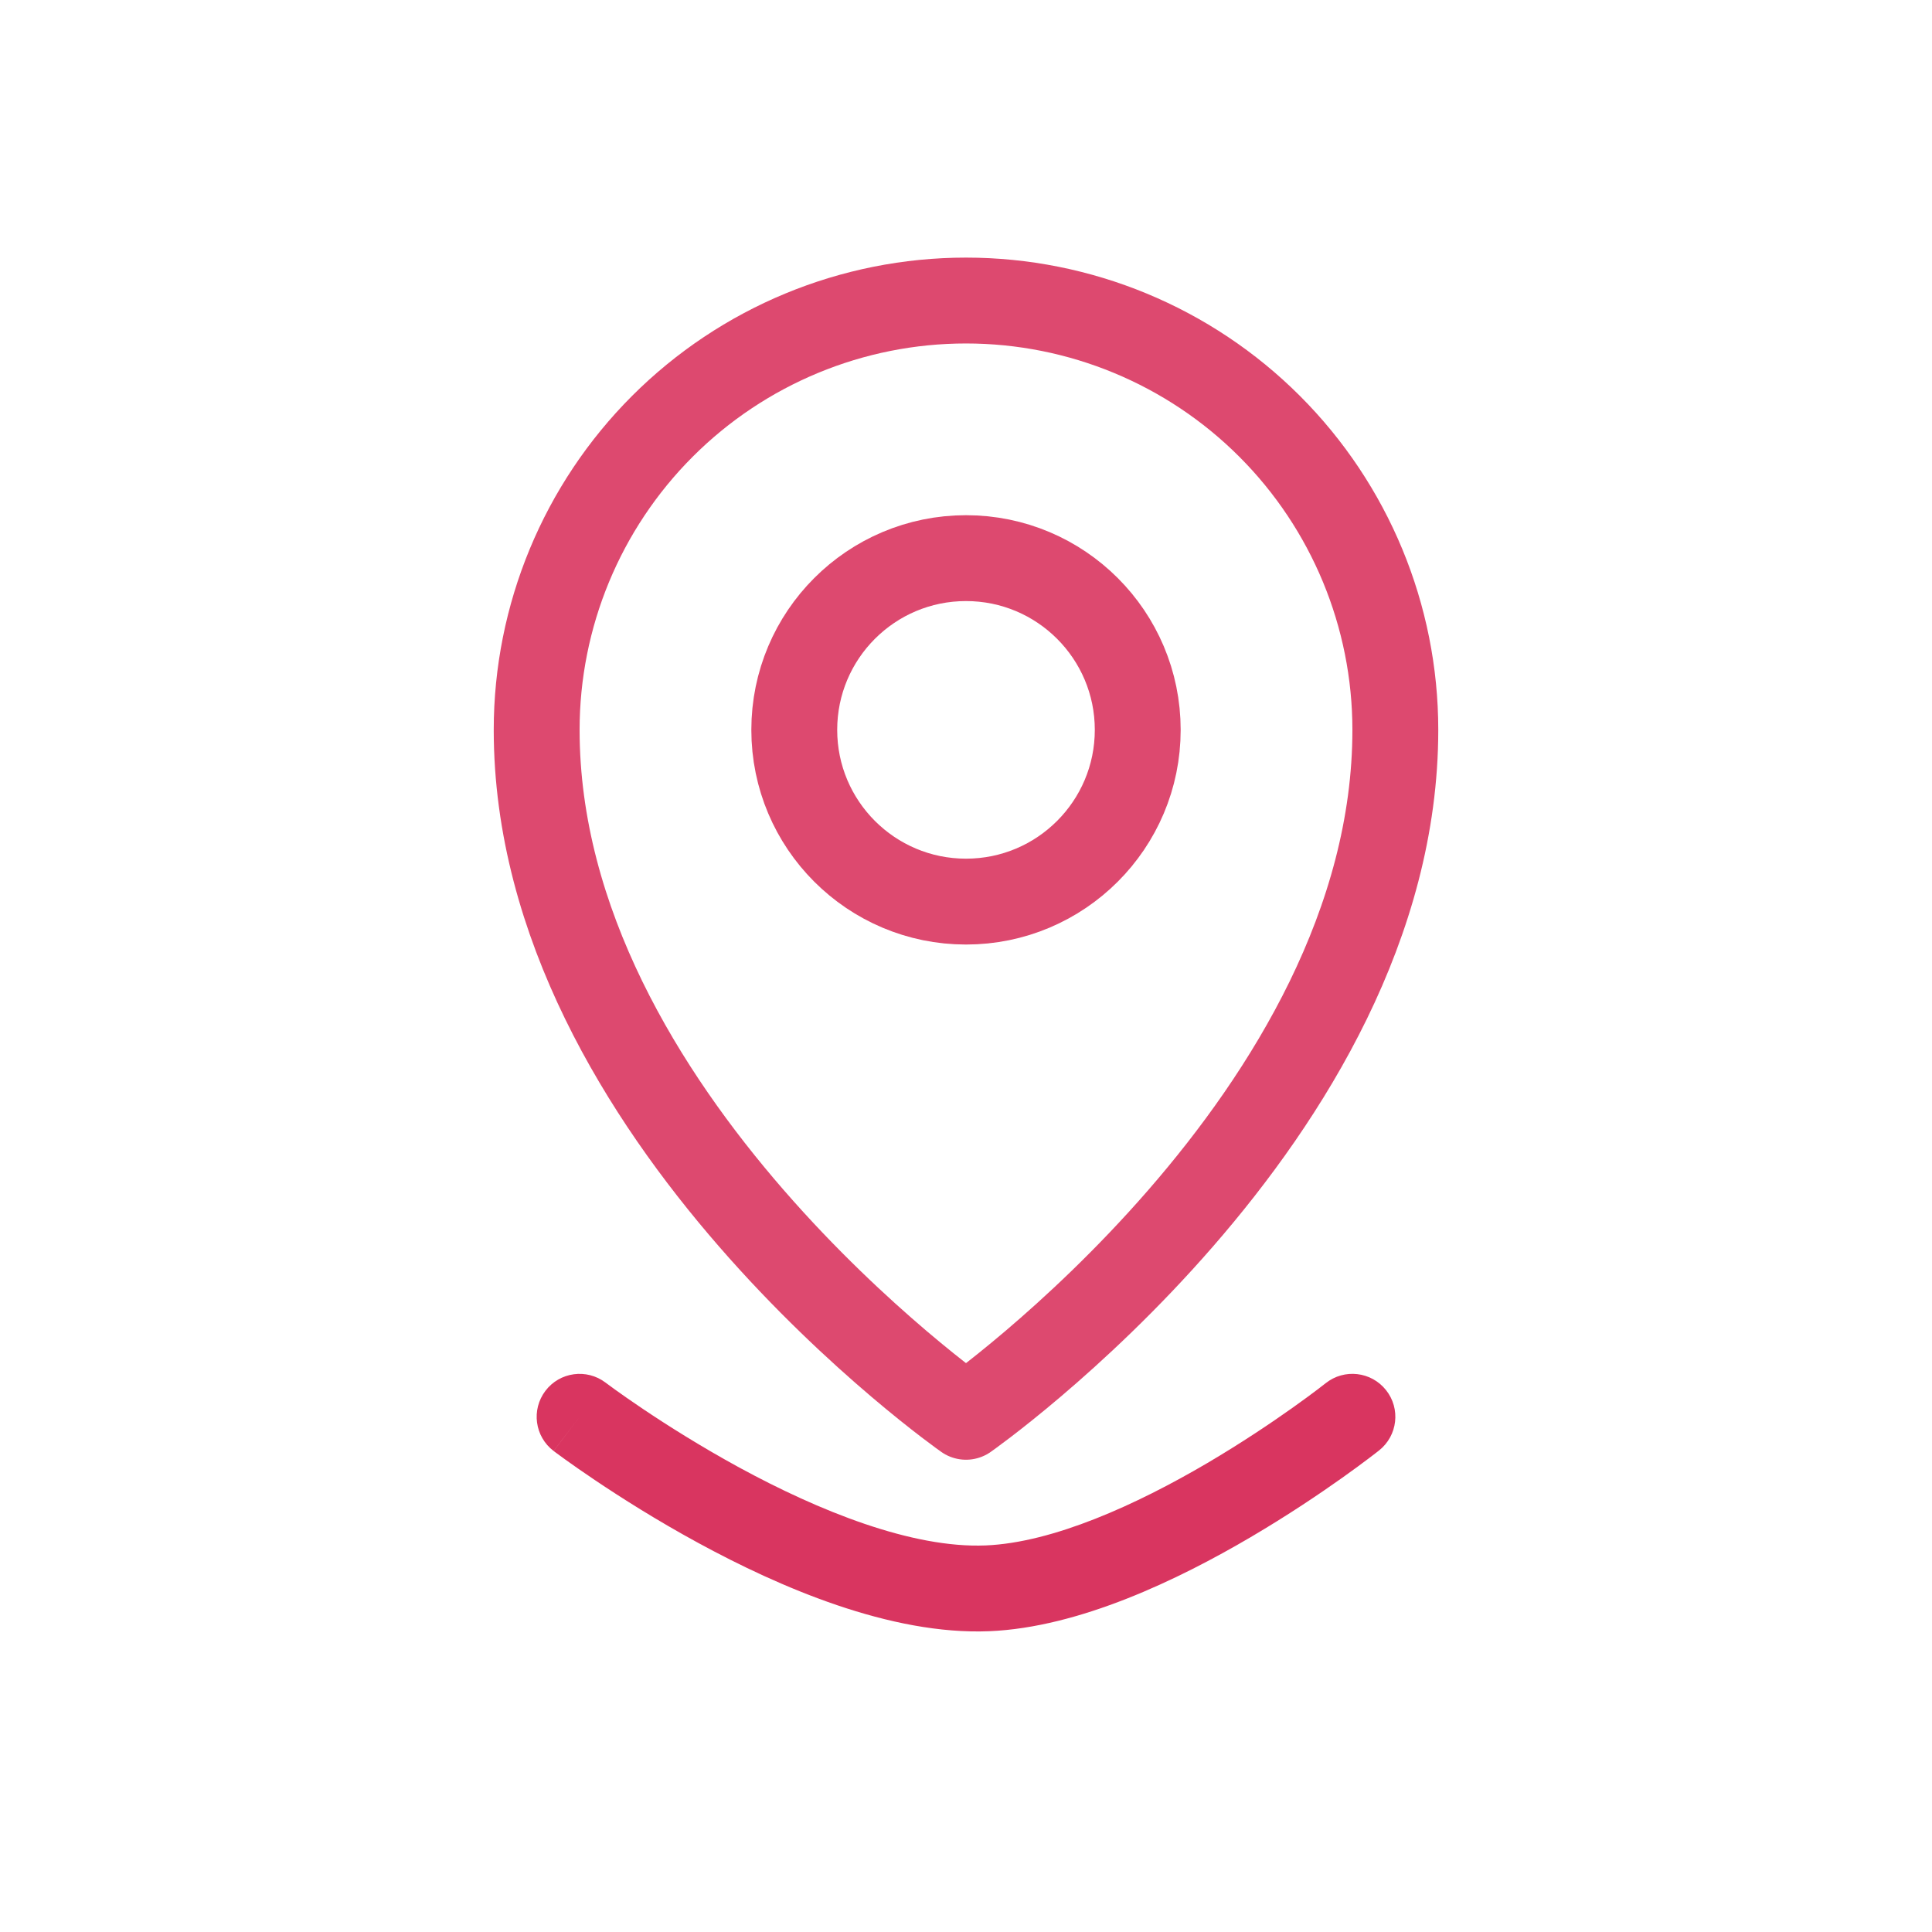 <svg width="45" height="45" viewBox="0 0 45 45" fill="none" xmlns="http://www.w3.org/2000/svg">
<g opacity="0.8">
<path d="M14.105 32.204C13.665 31.87 13.038 31.955 12.704 32.395C12.37 32.835 12.455 33.462 12.895 33.796L14.105 32.204ZM32.122 33.783C32.555 33.439 32.627 32.81 32.283 32.378C31.939 31.945 31.31 31.873 30.878 32.217L32.122 33.783ZM23 36.995L22.959 35.996L23 36.995ZM13.5 33C12.895 33.796 12.895 33.796 12.896 33.797C12.896 33.797 12.896 33.797 12.896 33.797C12.896 33.797 12.897 33.797 12.897 33.798C12.898 33.799 12.9 33.8 12.901 33.801C12.905 33.804 12.91 33.807 12.916 33.812C12.928 33.821 12.945 33.834 12.967 33.85C13.012 33.883 13.076 33.931 13.159 33.99C13.324 34.109 13.563 34.277 13.861 34.477C14.456 34.877 15.293 35.41 16.264 35.938C18.153 36.967 20.737 38.089 23.041 37.994L22.959 35.996C21.241 36.067 19.075 35.192 17.22 34.182C16.318 33.69 15.535 33.193 14.977 32.818C14.698 32.63 14.477 32.475 14.327 32.367C14.252 32.313 14.195 32.271 14.158 32.243C14.139 32.229 14.125 32.219 14.116 32.212C14.111 32.209 14.108 32.206 14.107 32.205C14.106 32.204 14.105 32.204 14.105 32.204C14.105 32.203 14.104 32.203 14.105 32.203C14.105 32.203 14.105 32.203 14.105 32.203C14.105 32.204 14.105 32.204 13.5 33ZM23.041 37.994C25.138 37.908 27.447 36.793 29.131 35.803C29.995 35.295 30.739 34.793 31.267 34.418C31.531 34.23 31.742 34.074 31.888 33.963C31.962 33.908 32.019 33.864 32.058 33.833C32.078 33.818 32.093 33.806 32.104 33.797C32.109 33.793 32.114 33.79 32.117 33.787C32.118 33.786 32.119 33.785 32.12 33.784C32.121 33.784 32.121 33.784 32.122 33.783C32.122 33.783 32.122 33.783 32.122 33.783C32.122 33.783 32.122 33.783 31.5 33C30.878 32.217 30.878 32.217 30.878 32.217C30.878 32.217 30.878 32.217 30.878 32.217C30.878 32.217 30.878 32.217 30.878 32.217C30.878 32.217 30.877 32.218 30.876 32.218C30.875 32.22 30.872 32.222 30.868 32.225C30.86 32.231 30.848 32.24 30.831 32.253C30.798 32.279 30.748 32.318 30.682 32.368C30.55 32.468 30.354 32.613 30.108 32.788C29.615 33.138 28.92 33.607 28.118 34.079C26.469 35.048 24.527 35.931 22.959 35.996L23.041 37.994Z" fill="#D00338" fillOpacity="0.9"/>
<path d="M22.5 21C24.709 21 26.5 19.209 26.5 17C26.5 14.791 24.709 13 22.5 13C20.291 13 18.5 14.791 18.5 17C18.5 19.209 20.291 21 22.5 21Z" stroke="#D00338" stroke-opacity="0.9" stroke-width="2" stroke-linecap="round" stroke-linejoin="round"/>
<path d="M32.5 17C32.5 26 22.5 33 22.5 33C22.5 33 12.5 26 12.5 17C12.5 14.348 13.554 11.804 15.429 9.929C17.304 8.054 19.848 7 22.5 7C25.152 7 27.696 8.054 29.571 9.929C31.446 11.804 32.5 14.348 32.5 17V17Z" stroke="#D00338" stroke-opacity="0.9" stroke-width="2" stroke-linecap="round" stroke-linejoin="round"/>
</g>
</svg>
